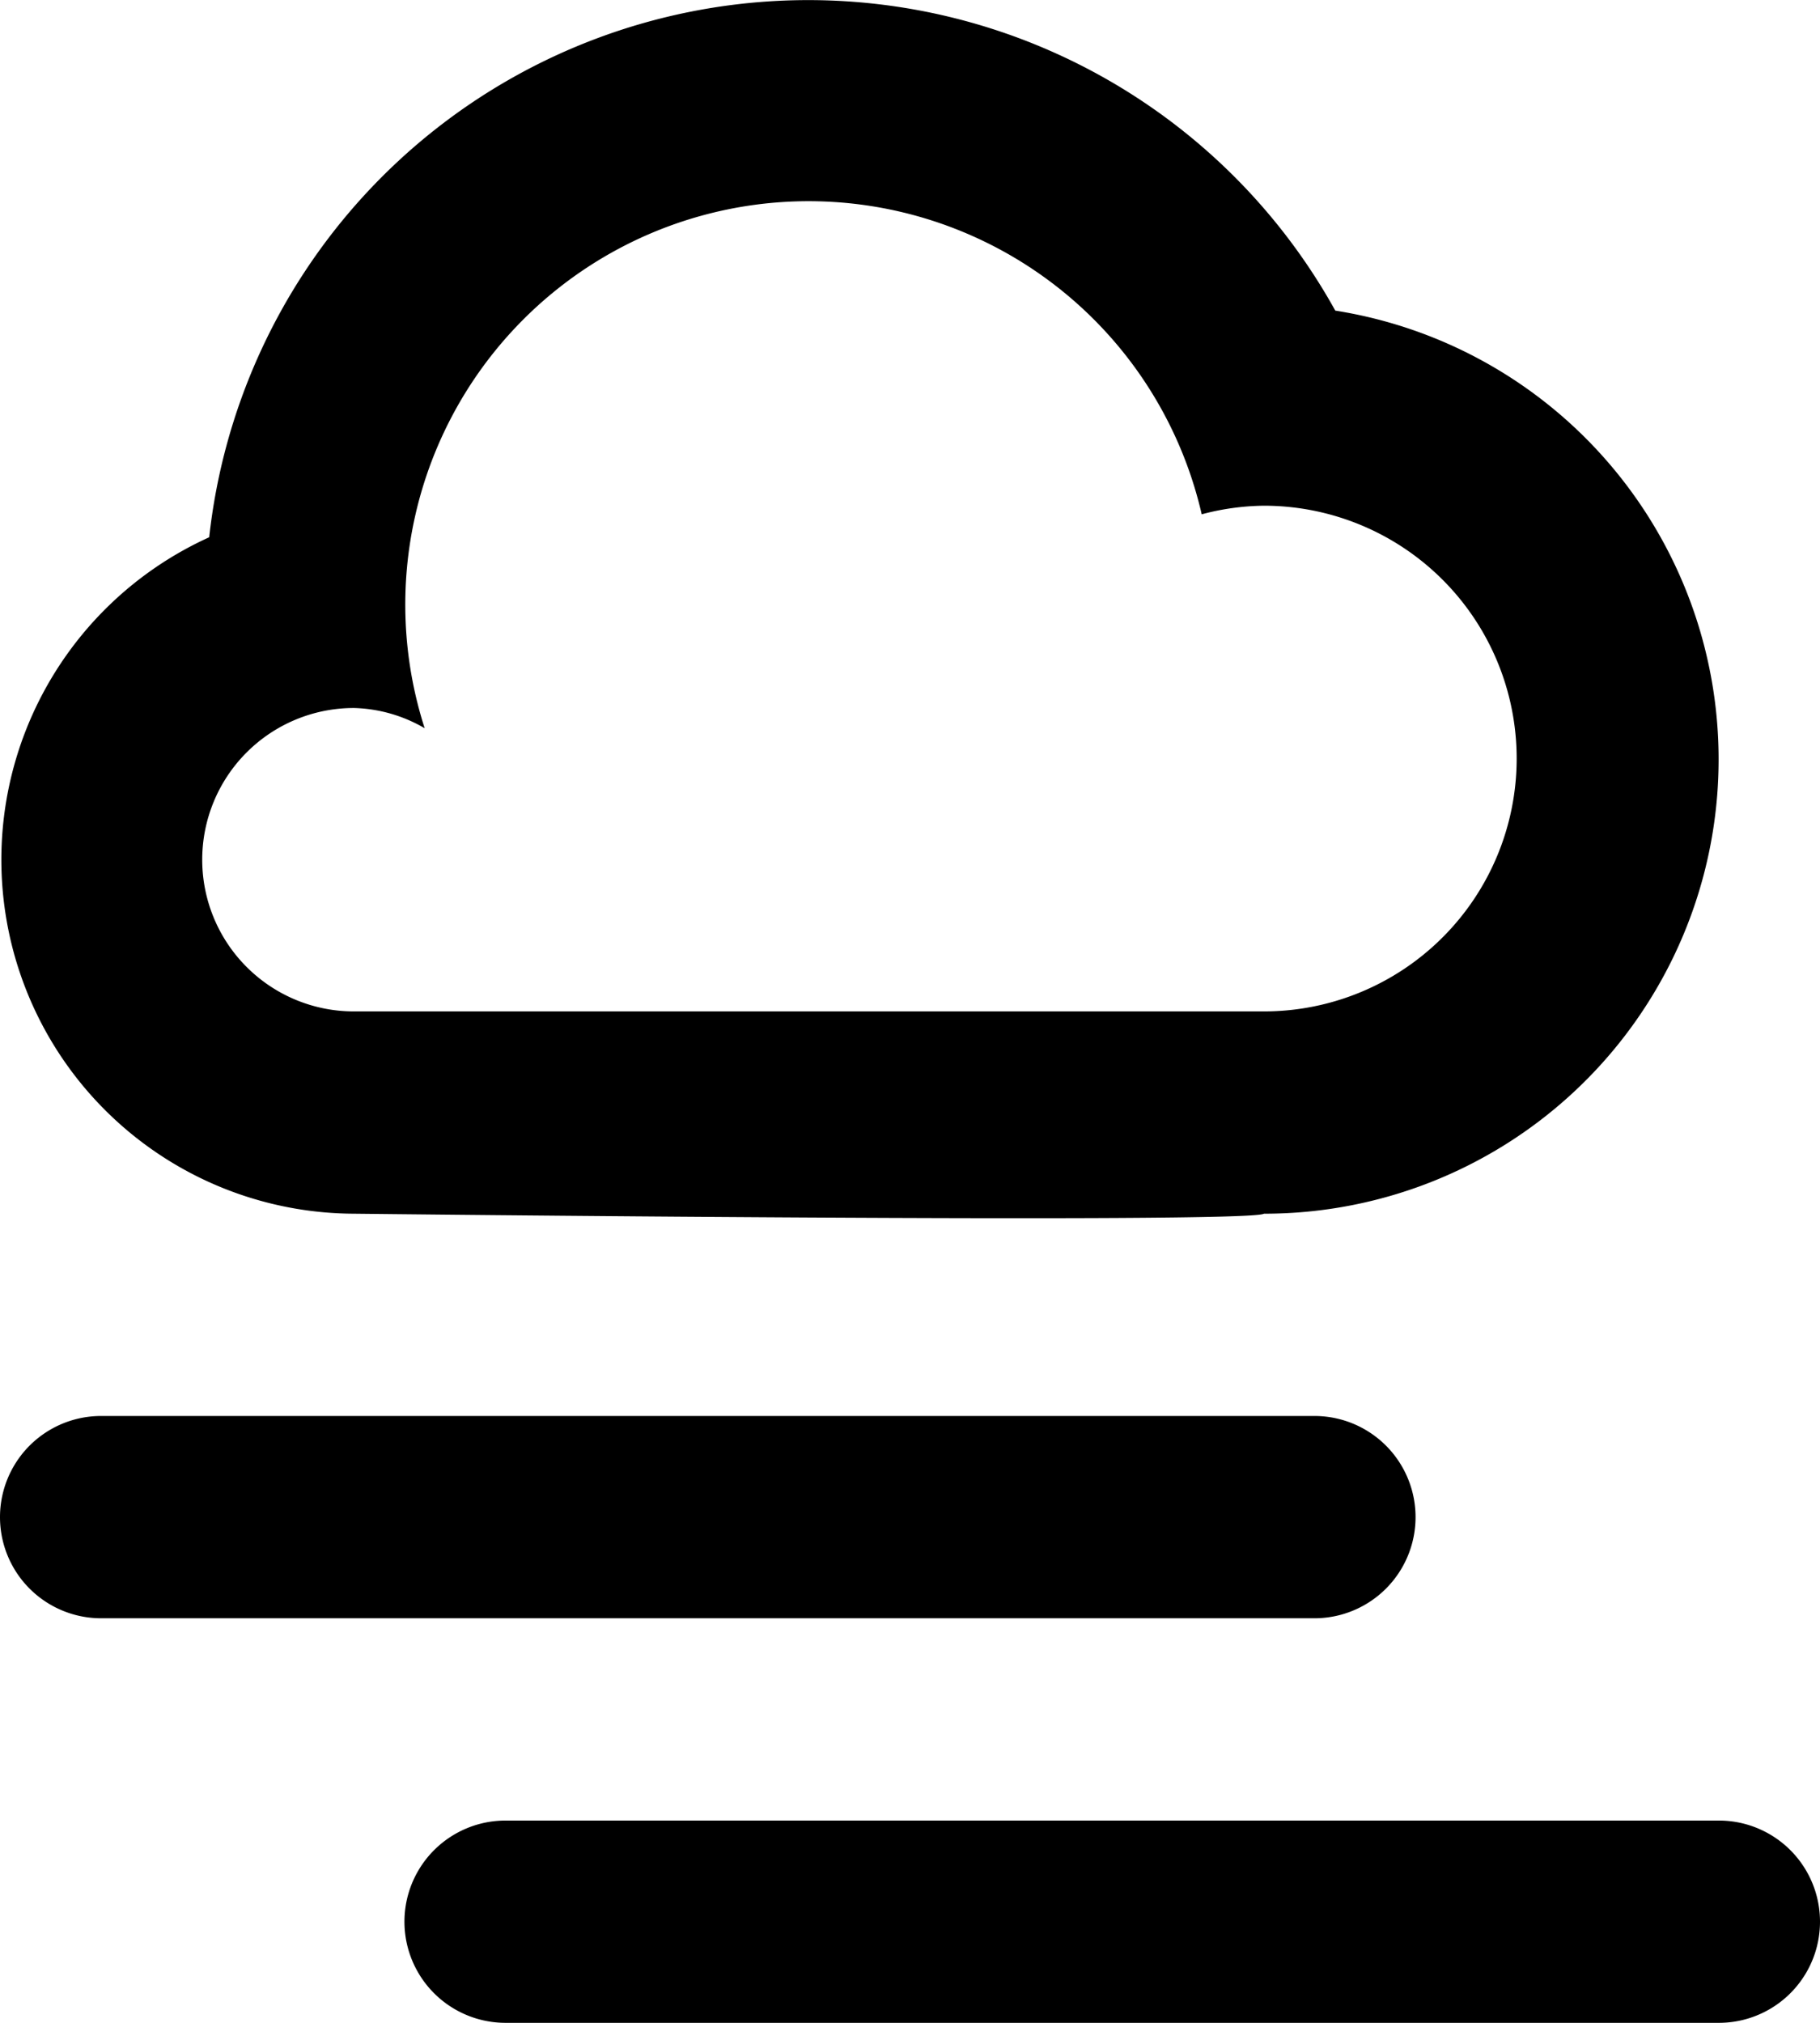 <svg xmlns="http://www.w3.org/2000/svg" width="18" height="20" viewBox="0 0 18 20">
  <defs>
    <style>
      .cls-1 {
        fill-rule: evenodd;
      }
    </style>
  </defs>
  <path id="fog" class="cls-1" d="M15.5,13c-0.135.1-9,0-9,0A3.5,3.5,0,0,1,5.069,6.312,5.96,5.96,0,0,1,16.206,4.071,4.492,4.492,0,0,1,15.5,13Zm0-7a2.48,2.48,0,0,0-.615.085A3.989,3.989,0,1,0,7.2,8.2,1.461,1.461,0,0,0,6.5,8a1.5,1.5,0,0,0,0,3h9A2.5,2.5,0,0,0,15.5,6ZM4,15H16a1,1,0,0,1,0,2H4A1,1,0,0,1,4,15Zm4,4H20a1,1,0,0,1,0,2H8A1,1,0,0,1,8,19Z" transform="translate(-3 -1)"/>
</svg>
